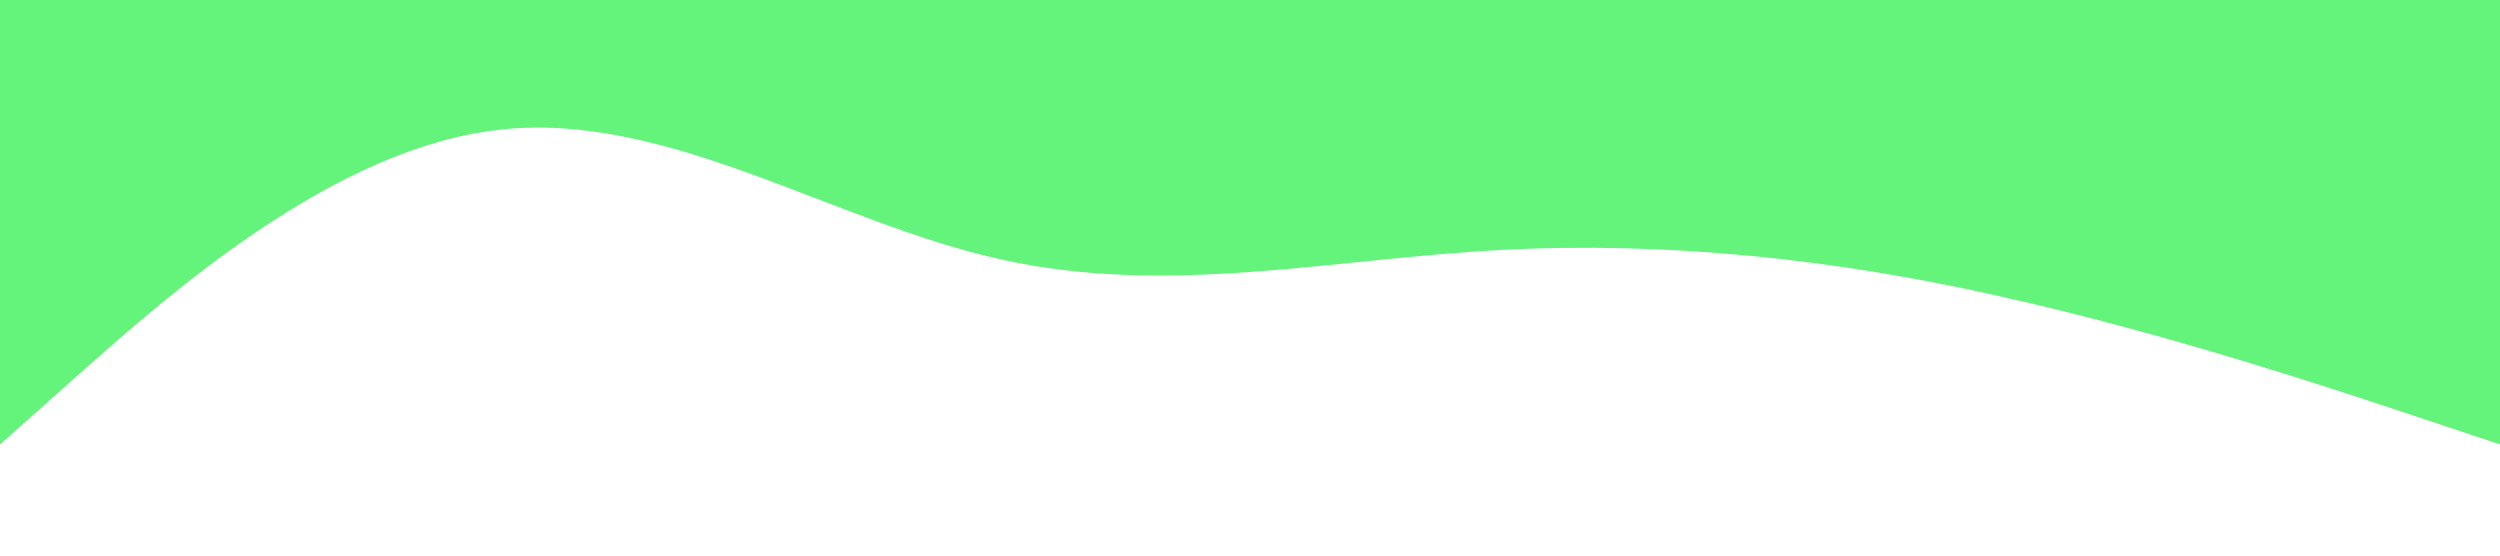 <?xml version="1.0" standalone="no"?><svg xmlns="http://www.w3.org/2000/svg" viewBox="0 0 1440 320"><path fill="#64f47c" fill-opacity="1" d="M0,256L48,213.3C96,171,192,85,288,74.7C384,64,480,128,576,149.3C672,171,768,149,864,144C960,139,1056,149,1152,170.7C1248,192,1344,224,1392,240L1440,256L1440,0L1392,0C1344,0,1248,0,1152,0C1056,0,960,0,864,0C768,0,672,0,576,0C480,0,384,0,288,0C192,0,96,0,48,0L0,0Z"></path></svg>